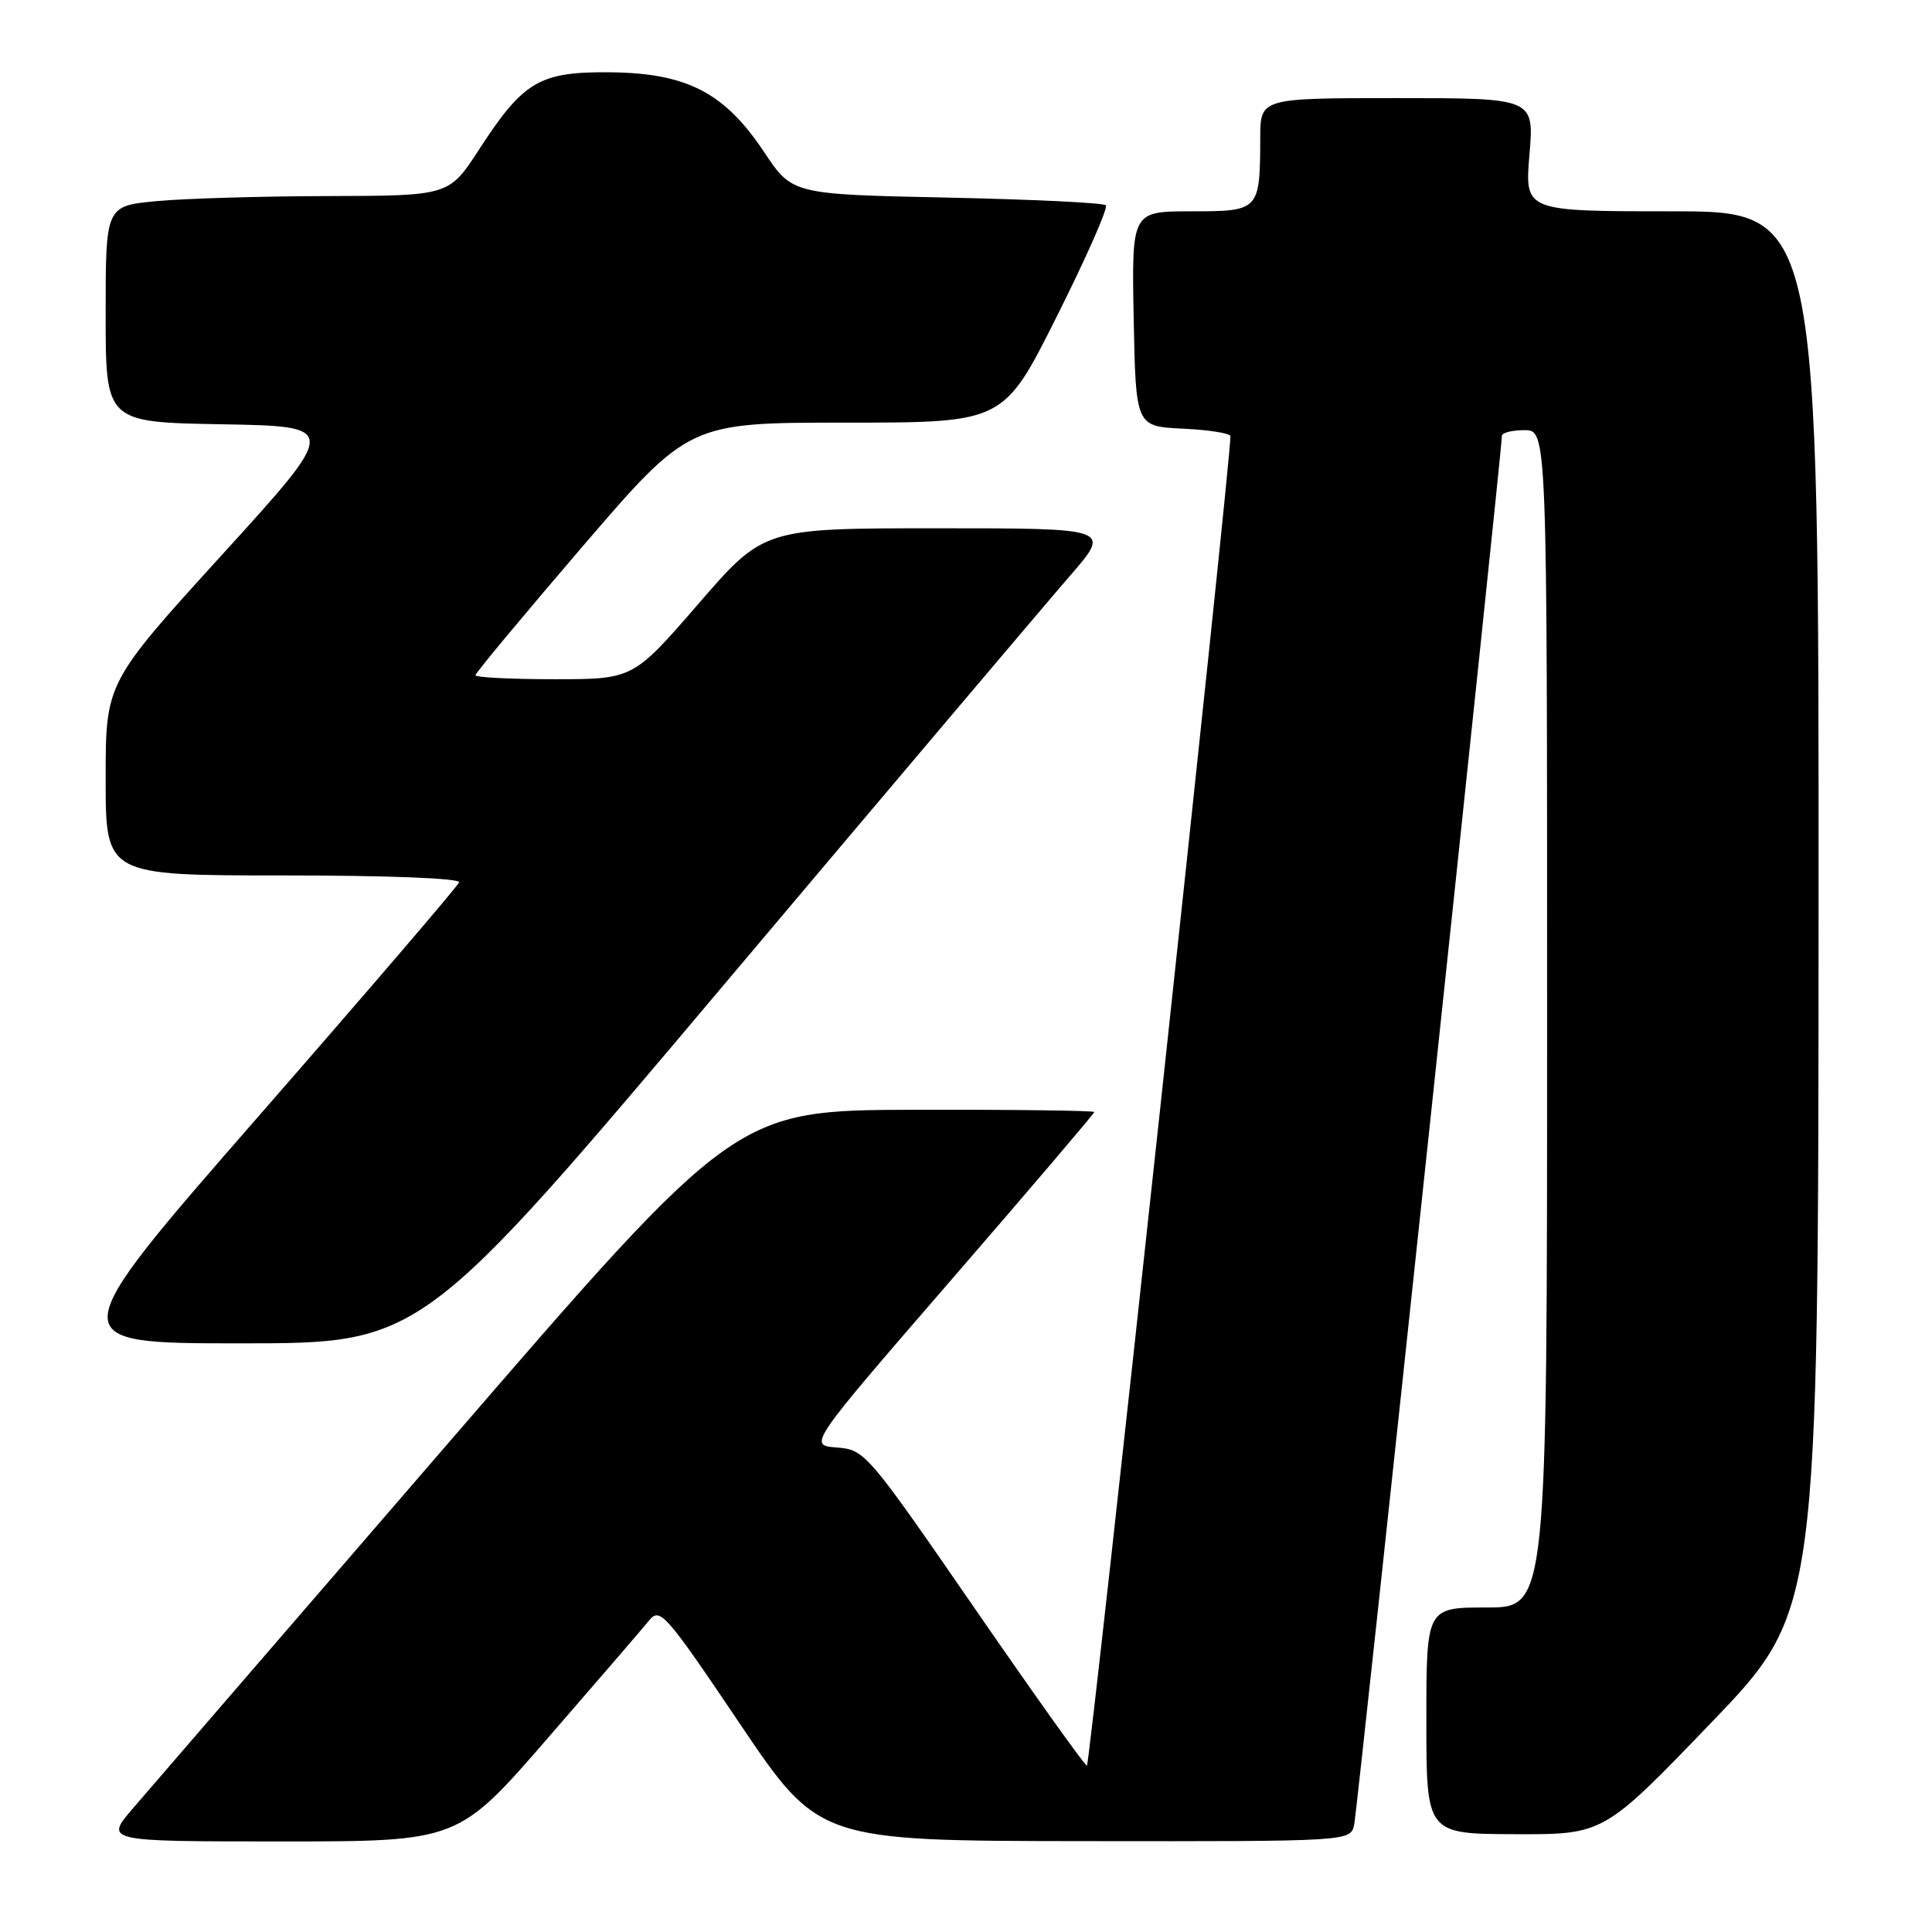 <?xml version="1.0" encoding="UTF-8" standalone="no"?>
<!DOCTYPE svg PUBLIC "-//W3C//DTD SVG 1.1//EN" "http://www.w3.org/Graphics/SVG/1.1/DTD/svg11.dtd" >
<svg xmlns="http://www.w3.org/2000/svg" xmlns:xlink="http://www.w3.org/1999/xlink" version="1.1" viewBox="0 0 256 256">
 <g >
 <path fill="currentColor"
d=" M 72.60 230.29 C 79.15 222.75 85.19 215.73 86.02 214.71 C 87.45 212.95 88.20 213.80 98.02 228.38 C 108.50 243.92 108.50 243.92 143.73 243.96 C 178.96 244.00 178.96 244.00 179.44 241.75 C 179.87 239.76 199.02 59.64 199.01 57.75 C 199.00 57.34 200.35 57.00 202.00 57.00 C 205.00 57.00 205.00 57.00 205.00 135.00 C 205.00 213.00 205.00 213.00 197.00 213.00 C 189.00 213.00 189.00 213.00 189.00 228.00 C 189.00 243.00 189.00 243.00 200.75 243.04 C 212.50 243.08 212.50 243.08 226.72 228.29 C 240.94 213.50 240.94 213.50 240.97 120.75 C 241.00 28.00 241.00 28.00 221.51 28.00 C 202.03 28.00 202.03 28.00 202.66 20.50 C 203.29 13.00 203.29 13.00 185.15 13.00 C 167.00 13.00 167.00 13.00 166.99 18.25 C 166.96 27.93 166.89 28.00 157.86 28.00 C 149.95 28.00 149.95 28.00 150.22 42.25 C 150.50 56.50 150.50 56.50 156.75 56.80 C 160.19 56.96 163.02 57.41 163.04 57.80 C 163.18 60.35 144.43 233.99 144.02 233.96 C 143.73 233.94 137.01 224.51 129.08 213.01 C 114.91 192.46 114.60 192.09 110.87 191.80 C 107.08 191.50 107.08 191.50 126.04 169.60 C 136.47 157.55 145.00 147.54 145.00 147.35 C 145.00 147.16 134.31 147.02 121.25 147.05 C 97.50 147.11 97.50 147.11 59.50 191.10 C 38.60 215.29 19.78 237.10 17.67 239.55 C 13.84 244.00 13.84 244.00 37.28 244.00 C 60.71 244.00 60.71 244.00 72.60 230.29 Z  M 96.12 130.25 C 118.27 103.99 138.83 79.69 141.82 76.25 C 147.24 70.00 147.24 70.00 124.23 70.00 C 101.21 70.00 101.21 70.00 92.55 80.00 C 83.89 90.00 83.89 90.00 73.44 90.00 C 67.70 90.00 63.00 89.76 63.00 89.47 C 63.00 89.18 69.37 81.53 77.14 72.47 C 91.29 56.00 91.29 56.00 112.14 56.00 C 132.99 56.00 132.99 56.00 140.05 41.89 C 143.94 34.13 146.86 27.52 146.53 27.20 C 146.21 26.87 136.73 26.42 125.46 26.18 C 104.98 25.75 104.98 25.75 101.24 20.13 C 96.00 12.27 91.04 9.70 80.91 9.58 C 71.51 9.48 69.36 10.74 63.50 19.78 C 59.50 25.94 59.50 25.94 43.50 25.98 C 34.70 26.00 24.46 26.30 20.75 26.65 C 14.00 27.29 14.00 27.29 14.00 41.62 C 14.00 55.95 14.00 55.95 29.45 56.22 C 44.90 56.50 44.90 56.50 29.45 73.48 C 14.00 90.46 14.00 90.46 14.00 103.23 C 14.00 116.00 14.00 116.00 37.58 116.00 C 51.56 116.00 61.03 116.38 60.83 116.92 C 60.65 117.43 48.69 131.38 34.25 147.92 C 8.00 178.00 8.00 178.00 31.93 178.00 C 55.86 178.00 55.86 178.00 96.12 130.25 Z "/>
</g>
</svg>